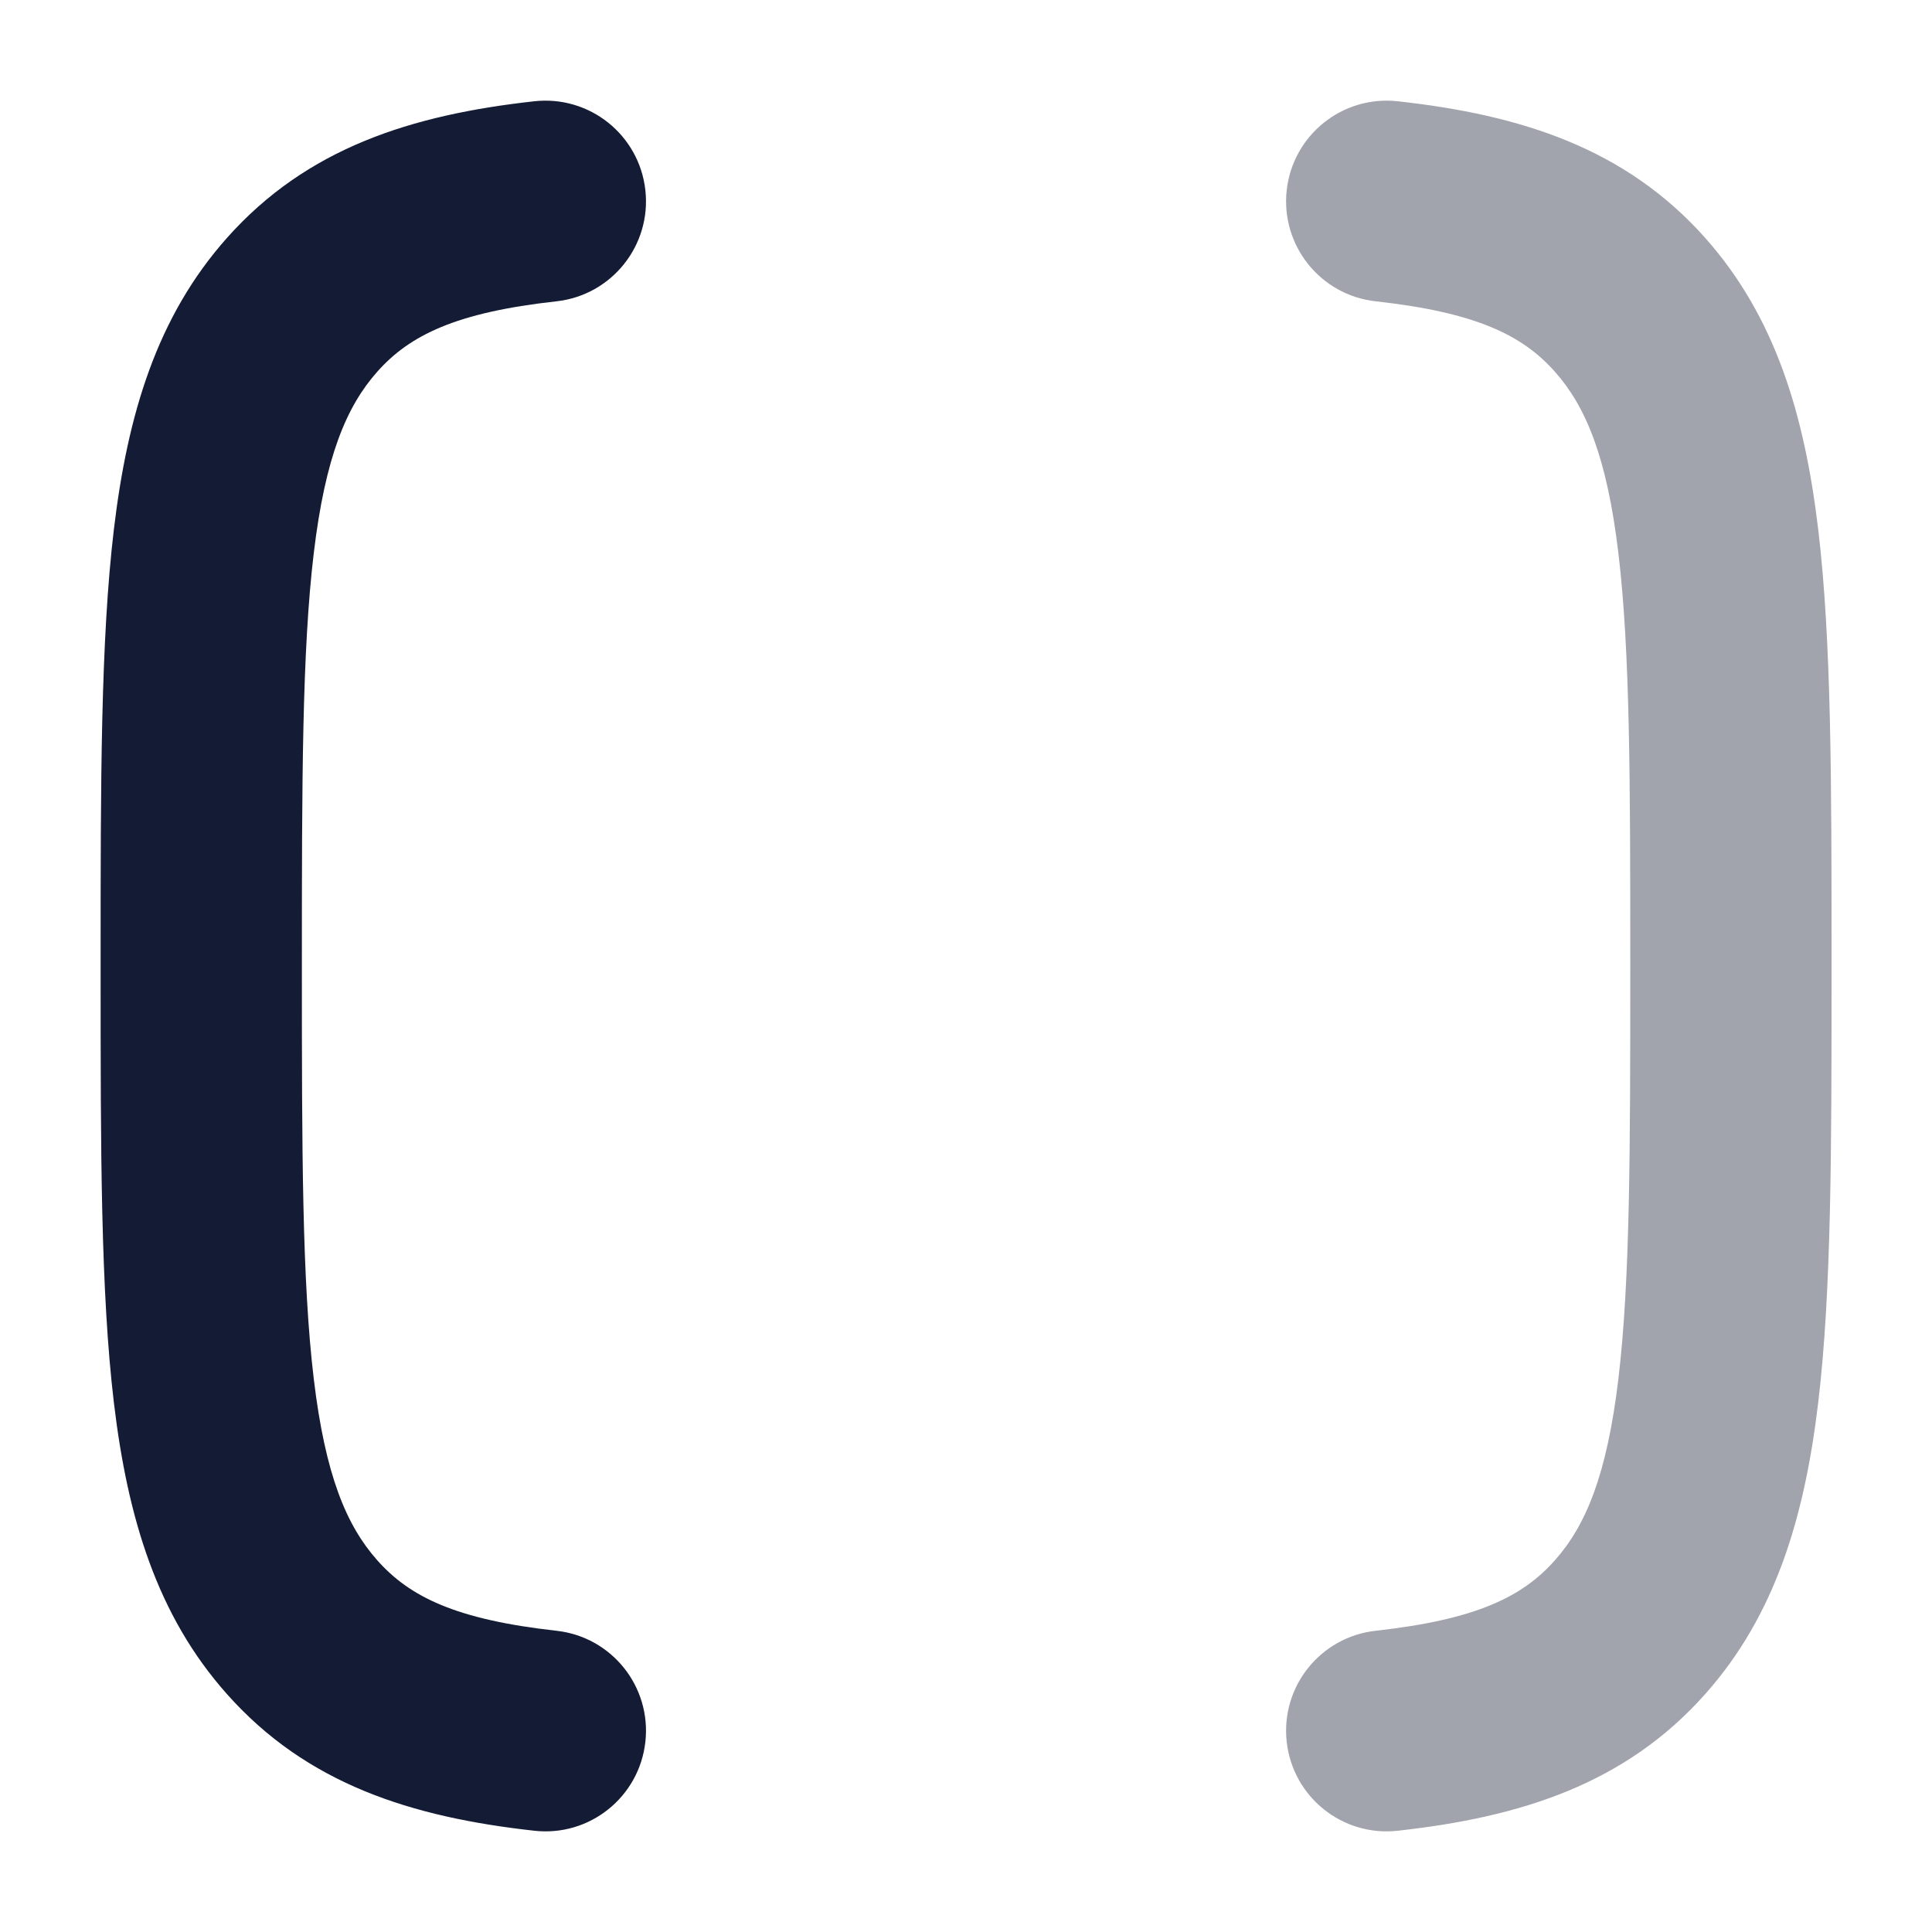 <svg width="24" height="24" viewBox="0 0 24 24" fill="none" xmlns="http://www.w3.org/2000/svg">
<path fill-rule="evenodd" clip-rule="evenodd" d="M8.017 2.363C8.093 3.049 7.599 3.667 6.913 3.743C5.662 3.881 5.089 4.165 4.687 4.617C4.304 5.048 4.041 5.673 3.898 6.869C3.752 8.088 3.75 9.701 3.75 12C3.75 14.3 3.752 15.912 3.898 17.131C4.041 18.327 4.304 18.952 4.687 19.383C5.089 19.836 5.662 20.119 6.913 20.258C7.599 20.334 8.093 20.951 8.017 21.638C7.941 22.324 7.324 22.819 6.637 22.742C5.109 22.573 3.811 22.162 2.818 21.043C1.948 20.065 1.585 18.851 1.415 17.427C1.25 16.043 1.25 14.28 1.25 12.082V11.918C1.25 9.72 1.25 7.957 1.415 6.573C1.585 5.149 1.948 3.935 2.818 2.957C3.811 1.839 5.109 1.427 6.637 1.258C7.324 1.182 7.941 1.676 8.017 2.363Z" fill="#141B34"/>
<path opacity="0.4" fill-rule="evenodd" clip-rule="evenodd" d="M15.984 2.363C16.06 1.676 16.678 1.182 17.364 1.258C18.892 1.427 20.19 1.839 21.184 2.957C22.053 3.935 22.416 5.149 22.586 6.573C22.752 7.957 22.752 9.72 22.752 11.918V12.082C22.752 14.28 22.752 16.043 22.586 17.427C22.416 18.851 22.053 20.065 21.184 21.043C20.19 22.162 18.892 22.573 17.364 22.742C16.678 22.819 16.06 22.324 15.984 21.638C15.908 20.951 16.403 20.334 17.089 20.258C18.34 20.119 18.913 19.836 19.315 19.383C19.698 18.952 19.961 18.327 20.104 17.131C20.25 15.912 20.252 14.3 20.252 12C20.252 9.701 20.25 8.088 20.104 6.869C19.961 5.673 19.698 5.048 19.315 4.617C18.913 4.165 18.34 3.881 17.089 3.743C16.403 3.667 15.908 3.049 15.984 2.363Z" fill="#141B34"/>
</svg>
